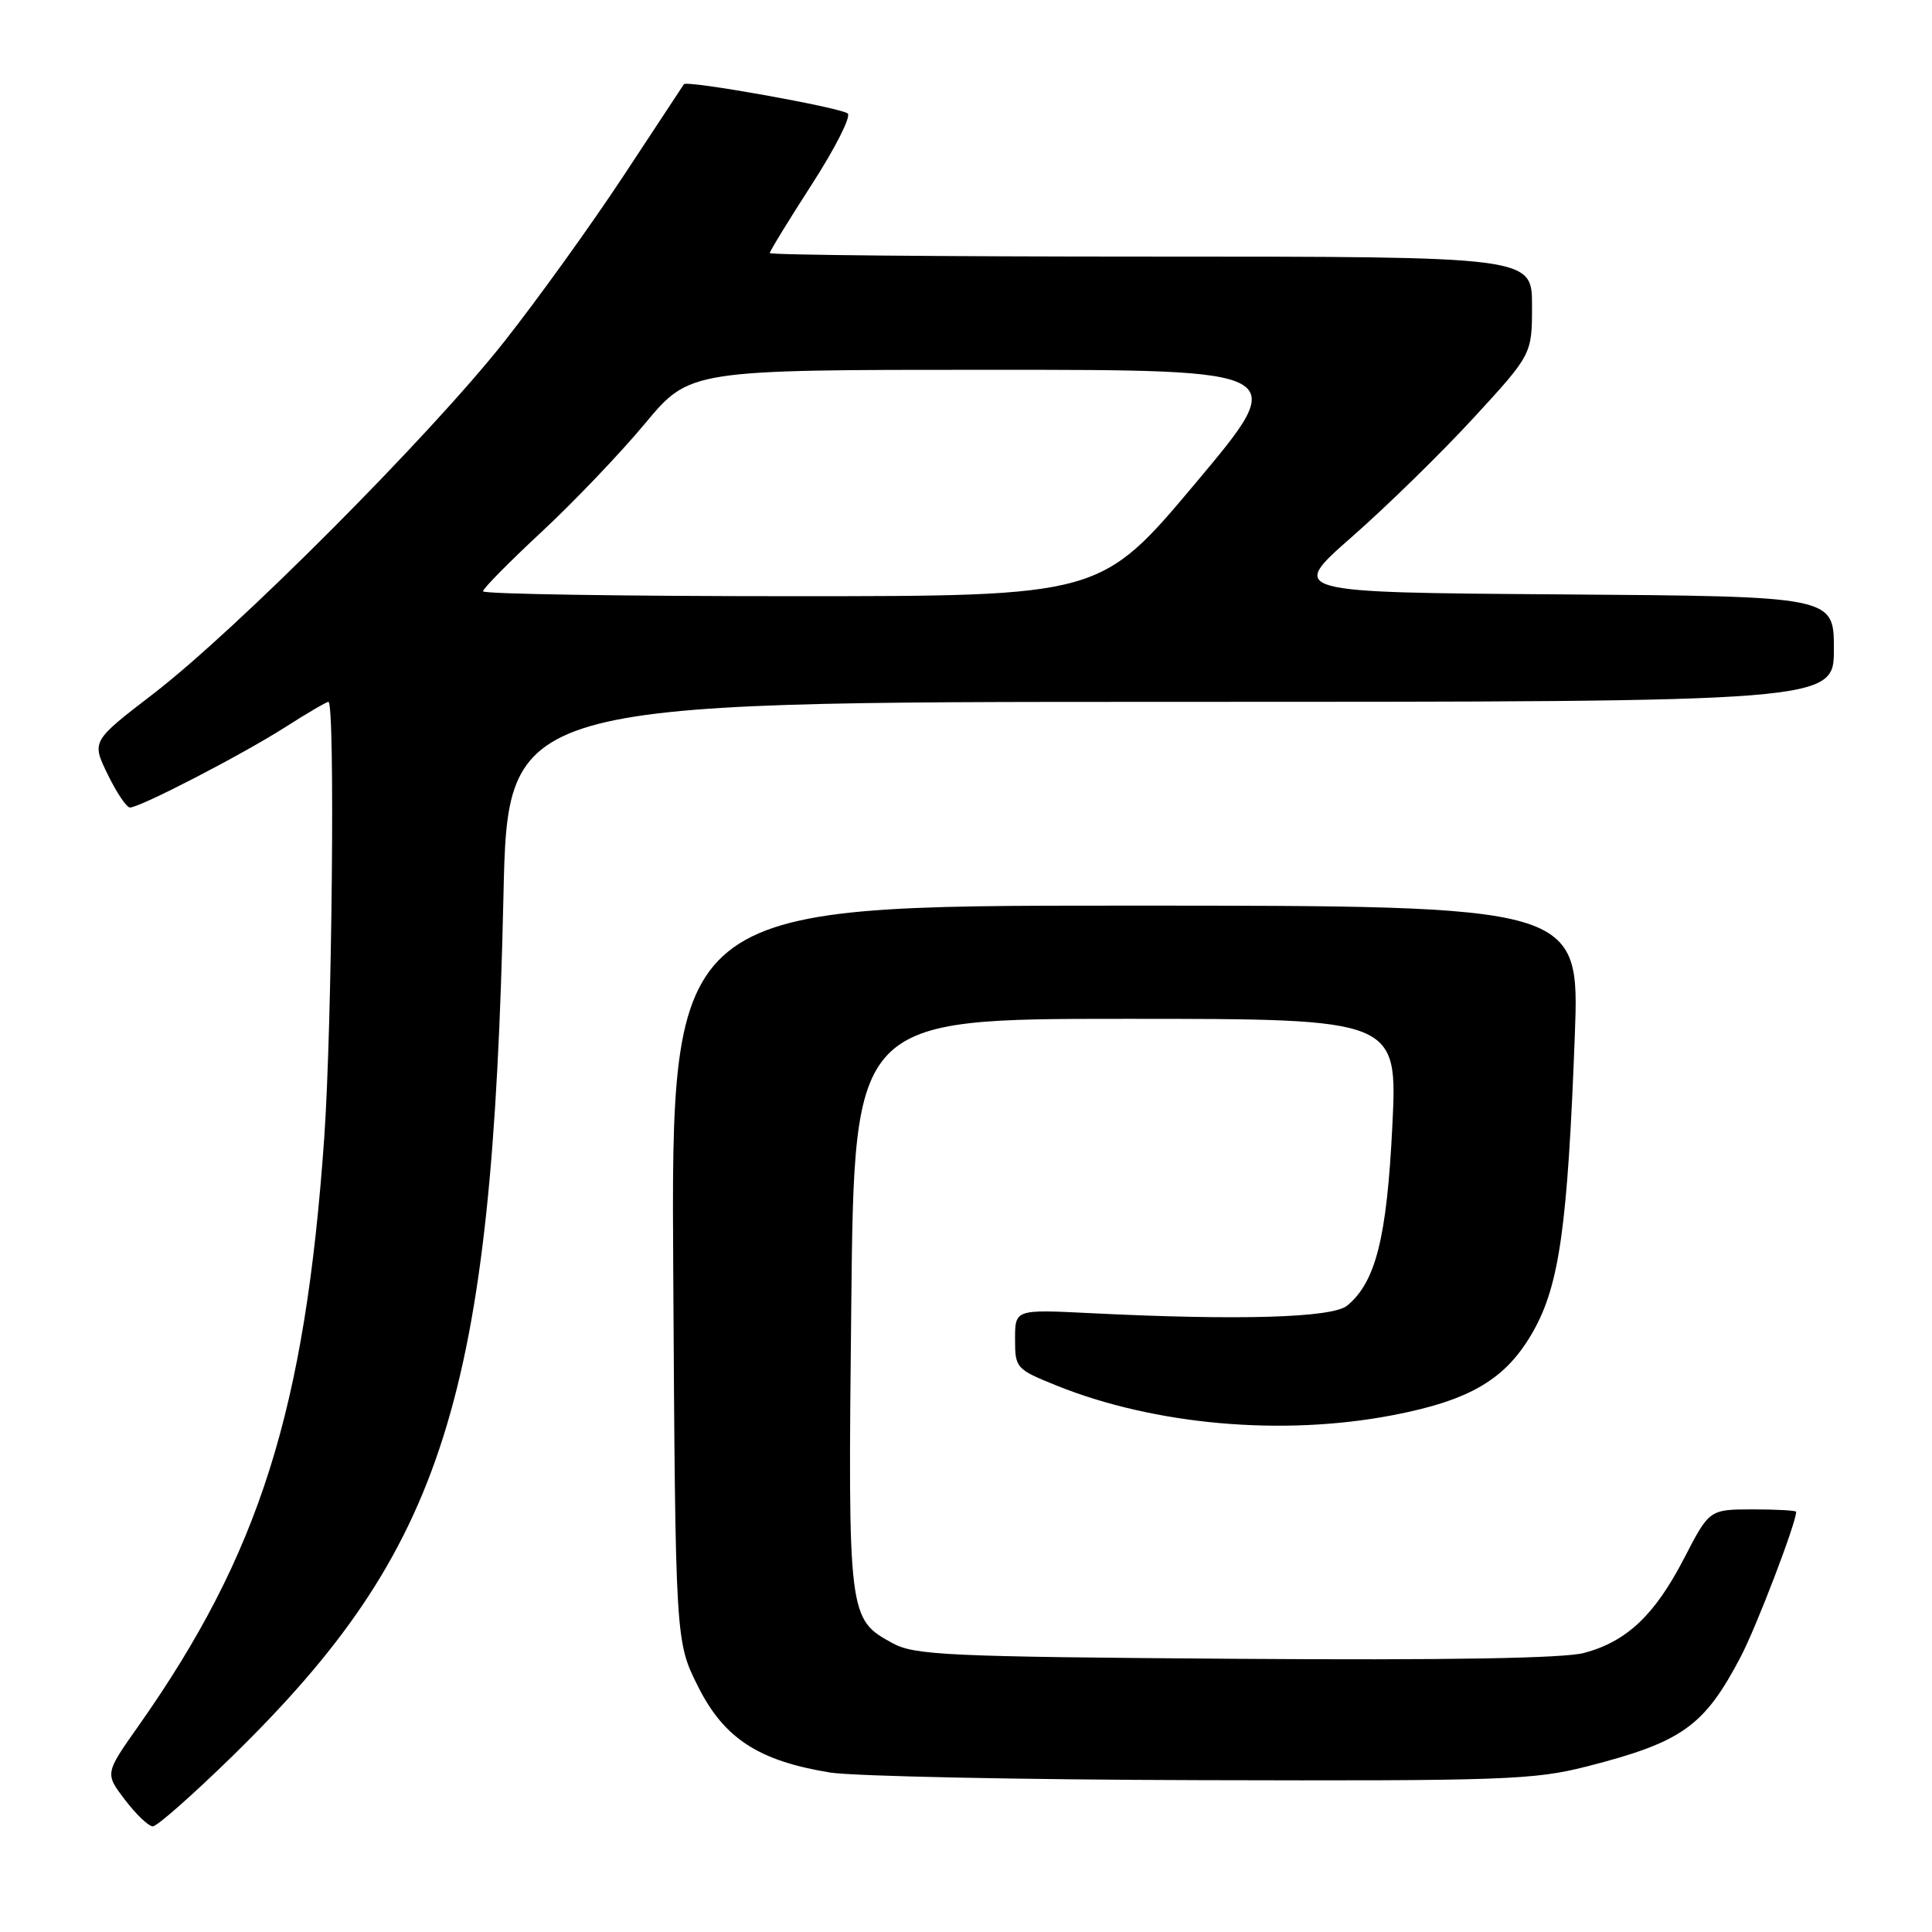 <?xml version="1.0" encoding="UTF-8" standalone="no"?>
<!DOCTYPE svg PUBLIC "-//W3C//DTD SVG 1.1//EN" "http://www.w3.org/Graphics/SVG/1.1/DTD/svg11.dtd" >
<svg xmlns="http://www.w3.org/2000/svg" xmlns:xlink="http://www.w3.org/1999/xlink" version="1.1" viewBox="0 0 256 256">
 <g >
 <path fill="currentColor"
d=" M 30.74 232.75 C 58.93 205.20 65.24 185.23 66.71 118.75 C 67.28 93.00 67.28 93.00 155.14 93.00 C 243.00 93.00 243.00 93.00 243.00 86.01 C 243.00 79.02 243.00 79.02 206.87 78.76 C 170.75 78.50 170.75 78.50 179.12 71.15 C 183.73 67.11 190.99 60.01 195.25 55.38 C 203.00 46.95 203.00 46.95 203.00 40.48 C 203.00 34.00 203.00 34.00 152.50 34.00 C 124.72 34.00 102.00 33.79 102.00 33.53 C 102.00 33.28 104.51 29.18 107.58 24.42 C 110.65 19.66 112.79 15.44 112.33 15.04 C 111.43 14.26 90.99 10.60 90.62 11.16 C 90.49 11.35 86.89 16.81 82.62 23.30 C 78.34 29.79 71.22 39.69 66.79 45.30 C 56.91 57.80 31.40 83.40 20.32 91.93 C 12.13 98.22 12.13 98.22 14.27 102.61 C 15.44 105.02 16.77 107.00 17.22 107.00 C 18.56 107.00 32.06 100.01 37.77 96.37 C 40.67 94.51 43.26 93.00 43.52 93.00 C 44.42 93.00 44.00 136.07 42.96 150.81 C 40.42 186.87 34.37 205.96 18.31 228.75 C 13.90 235.00 13.90 235.00 16.57 238.50 C 18.04 240.43 19.69 242.00 20.25 242.00 C 20.81 242.00 25.53 237.84 30.74 232.75 Z  M 210.28 234.06 C 222.91 230.83 225.83 228.74 230.67 219.50 C 232.75 215.52 238.00 201.80 238.00 200.32 C 238.00 200.15 235.41 200.00 232.25 200.00 C 226.50 200.01 226.50 200.01 223.14 206.51 C 219.26 214.00 215.57 217.50 209.91 219.02 C 207.27 219.74 191.63 220.00 163.71 219.80 C 125.59 219.53 121.19 219.33 118.27 217.73 C 112.39 214.52 112.35 214.25 112.80 172.75 C 113.20 135.00 113.20 135.00 149.19 135.00 C 185.19 135.00 185.19 135.00 184.49 149.25 C 183.76 164.02 182.29 169.88 178.51 173.00 C 176.55 174.62 164.12 174.98 144.50 174.00 C 134.50 173.50 134.50 173.50 134.50 177.44 C 134.50 181.28 134.63 181.43 140.04 183.61 C 153.04 188.83 169.92 190.32 184.49 187.53 C 194.89 185.54 199.61 182.72 203.18 176.37 C 206.63 170.23 207.72 162.42 208.67 137.25 C 209.31 120.00 209.31 120.00 149.11 120.00 C 88.91 120.00 88.91 120.00 89.21 168.75 C 89.50 217.50 89.50 217.50 92.50 223.48 C 95.94 230.35 100.52 233.33 110.00 234.87 C 113.03 235.36 135.12 235.82 159.09 235.88 C 199.22 235.99 203.28 235.85 210.28 234.06 Z  M 64.00 78.35 C 64.00 77.99 67.49 74.45 71.75 70.49 C 76.01 66.53 82.18 60.07 85.45 56.14 C 91.40 49.00 91.40 49.00 131.21 49.00 C 171.02 49.00 171.02 49.00 158.43 64.00 C 145.84 79.00 145.84 79.00 104.92 79.00 C 82.41 79.00 64.00 78.71 64.00 78.35 Z "/>
</g>
</svg>